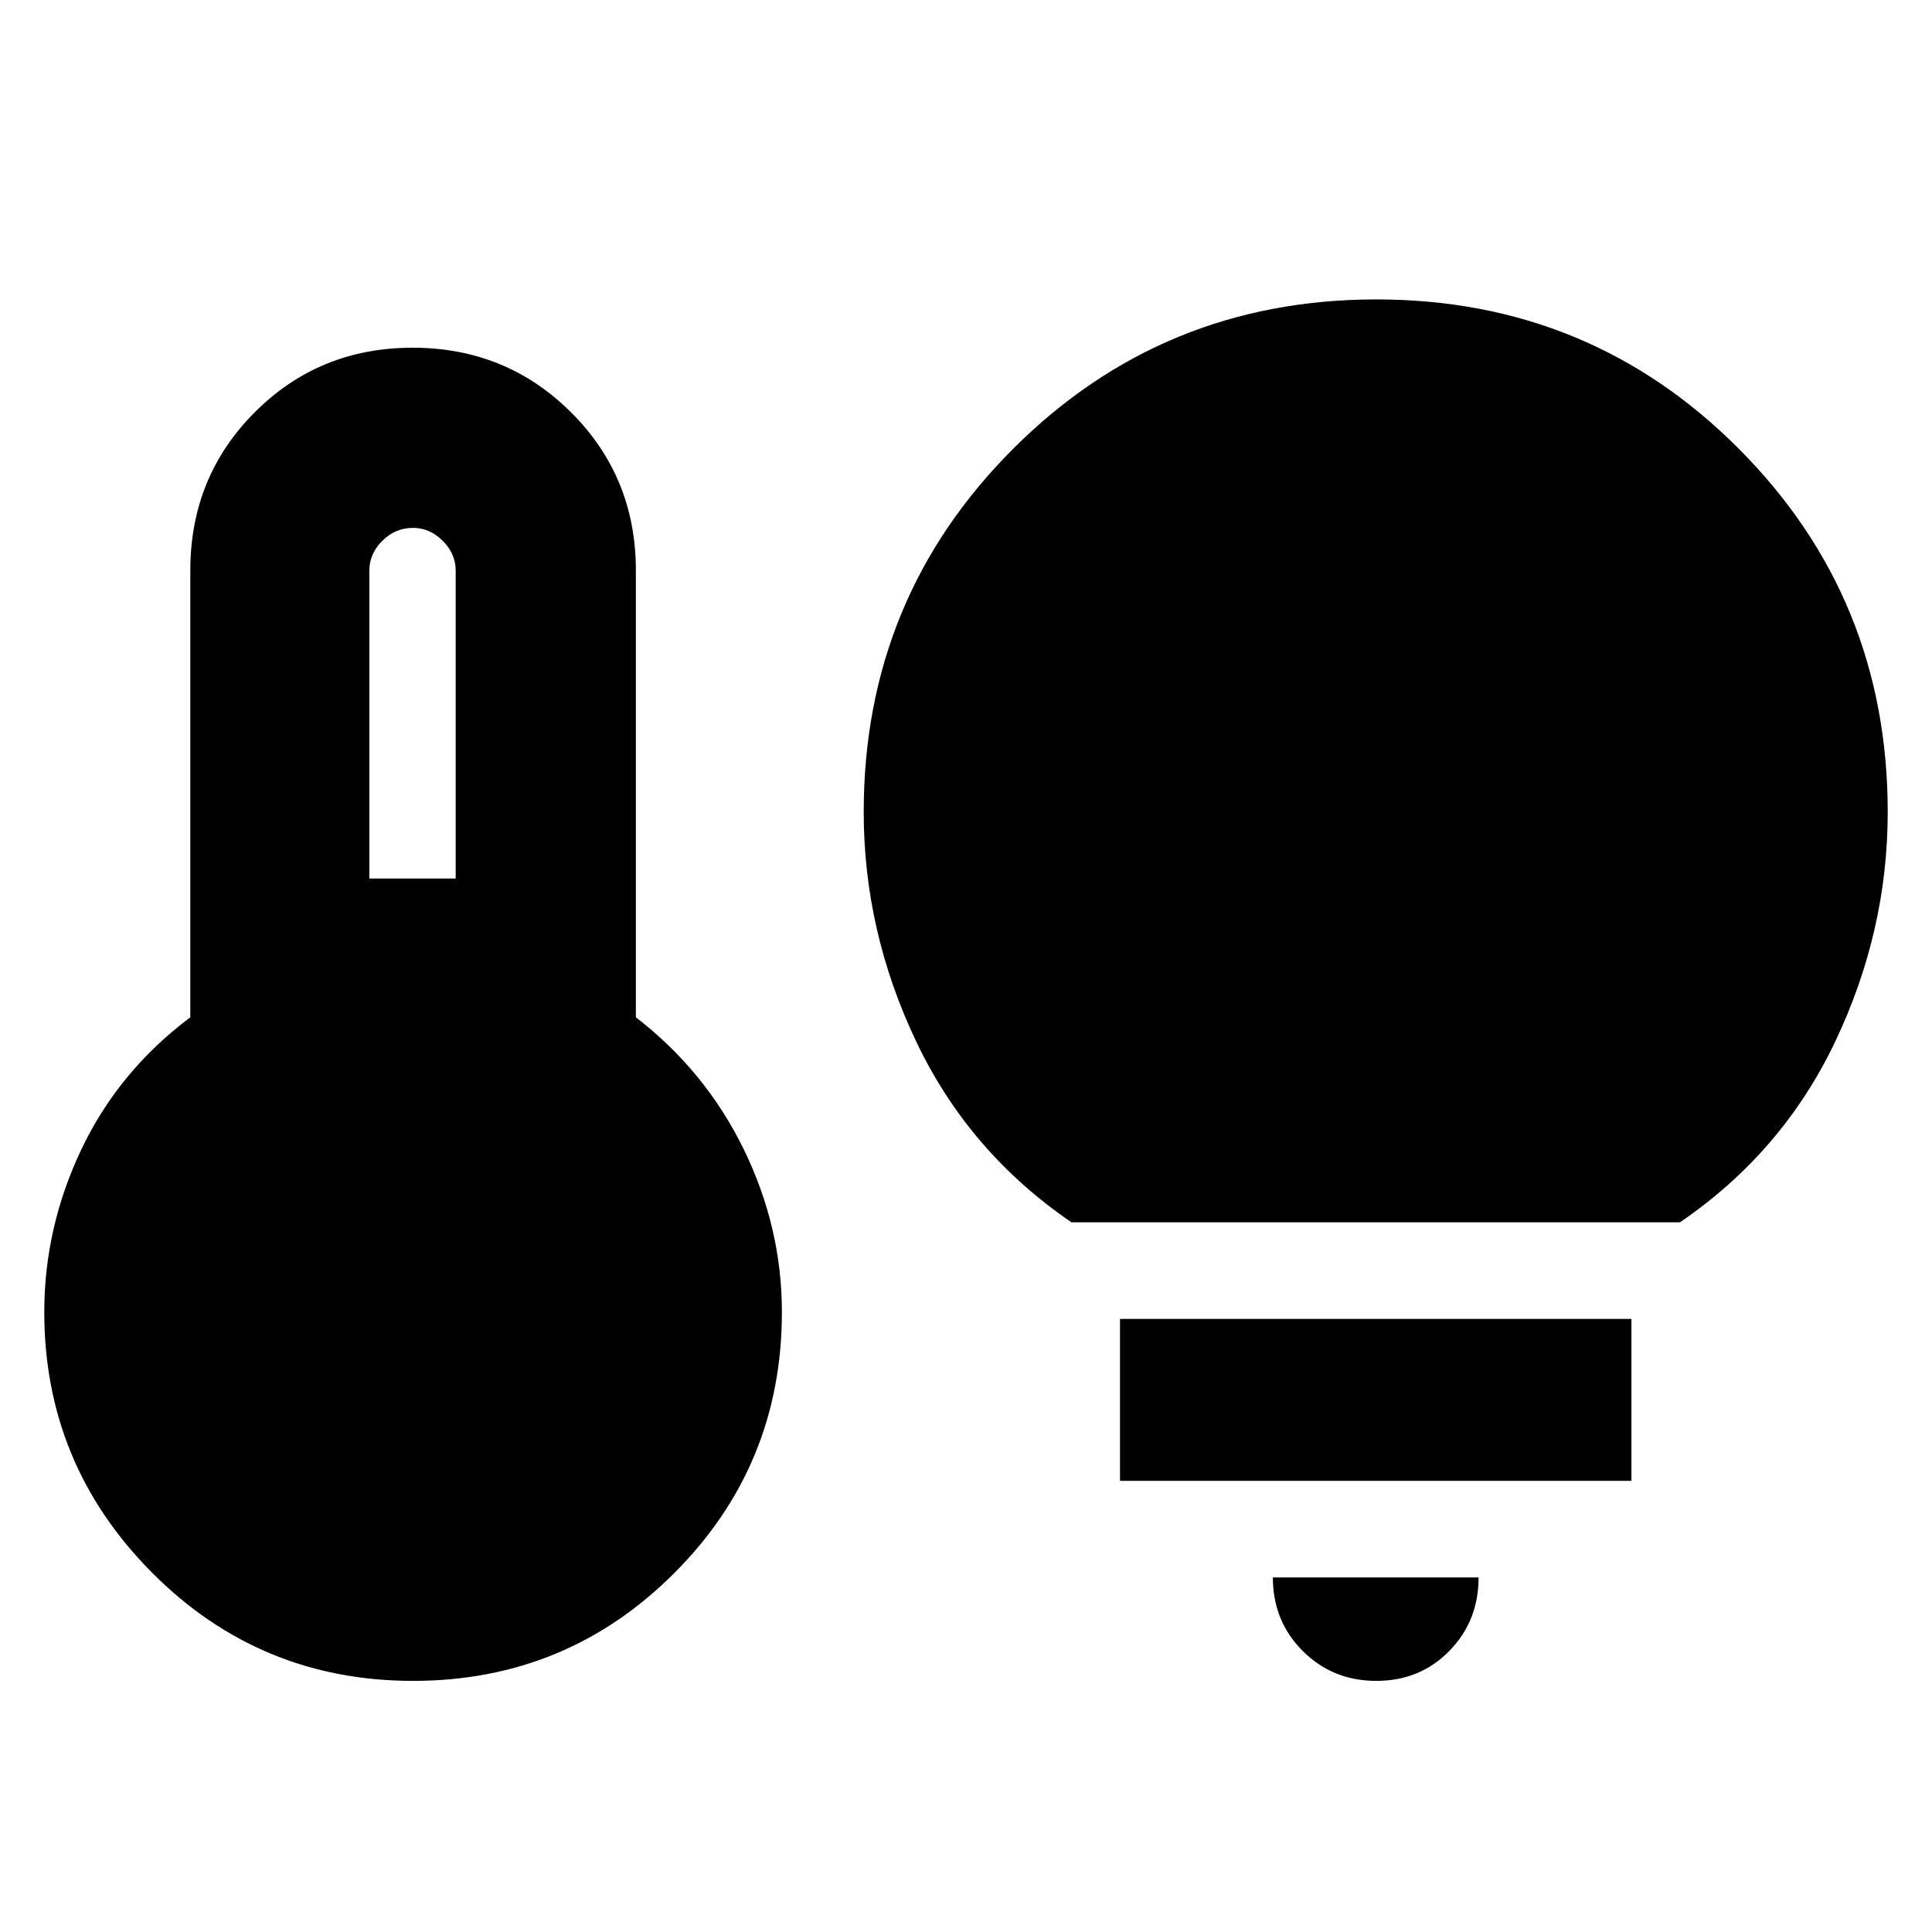 <svg xmlns="http://www.w3.org/2000/svg" height="20" viewBox="0 -960 960 960" width="20"><path d="M183.52-523.48h42.91v-153.04q0-8.31-6.43-14.74-6.44-6.44-14.74-6.44-8.87 0-15.3 6.44-6.44 6.43-6.44 14.74v153.04Zm21.74 398.7q-76.22 0-129.74-53.81Q22-232.39 22-308.04q0-42 18.43-80.83 18.44-38.83 54.13-65.65v-222q0-46.54 32.02-78.62 32.01-32.08 78.45-32.08 46.45 0 78.69 32.08 32.24 32.08 32.24 78.62v222q34.69 26.82 53.63 65.65 18.93 38.83 18.93 80.83 0 76.21-53.52 129.74-53.52 53.52-129.74 53.52Zm327.13-227.87q-50.96-34.83-77.09-89.72-26.13-54.89-26.13-114.15 0-106.22 74.24-180.46 74.24-74.24 180.46-74.24 106.22 0 180.17 74.24Q938-662.74 938-556.52q0 59.26-26.13 114.15-26.13 54.89-77.09 89.72H532.39Zm151.48 227.87q-21.7 0-36.54-14.85-14.85-14.85-14.85-36.54H734.7q0 21.69-14.57 36.54-14.56 14.85-36.26 14.85Zm-127.35-99.39v-80.48h254.13v80.48H556.52Z"/></svg>